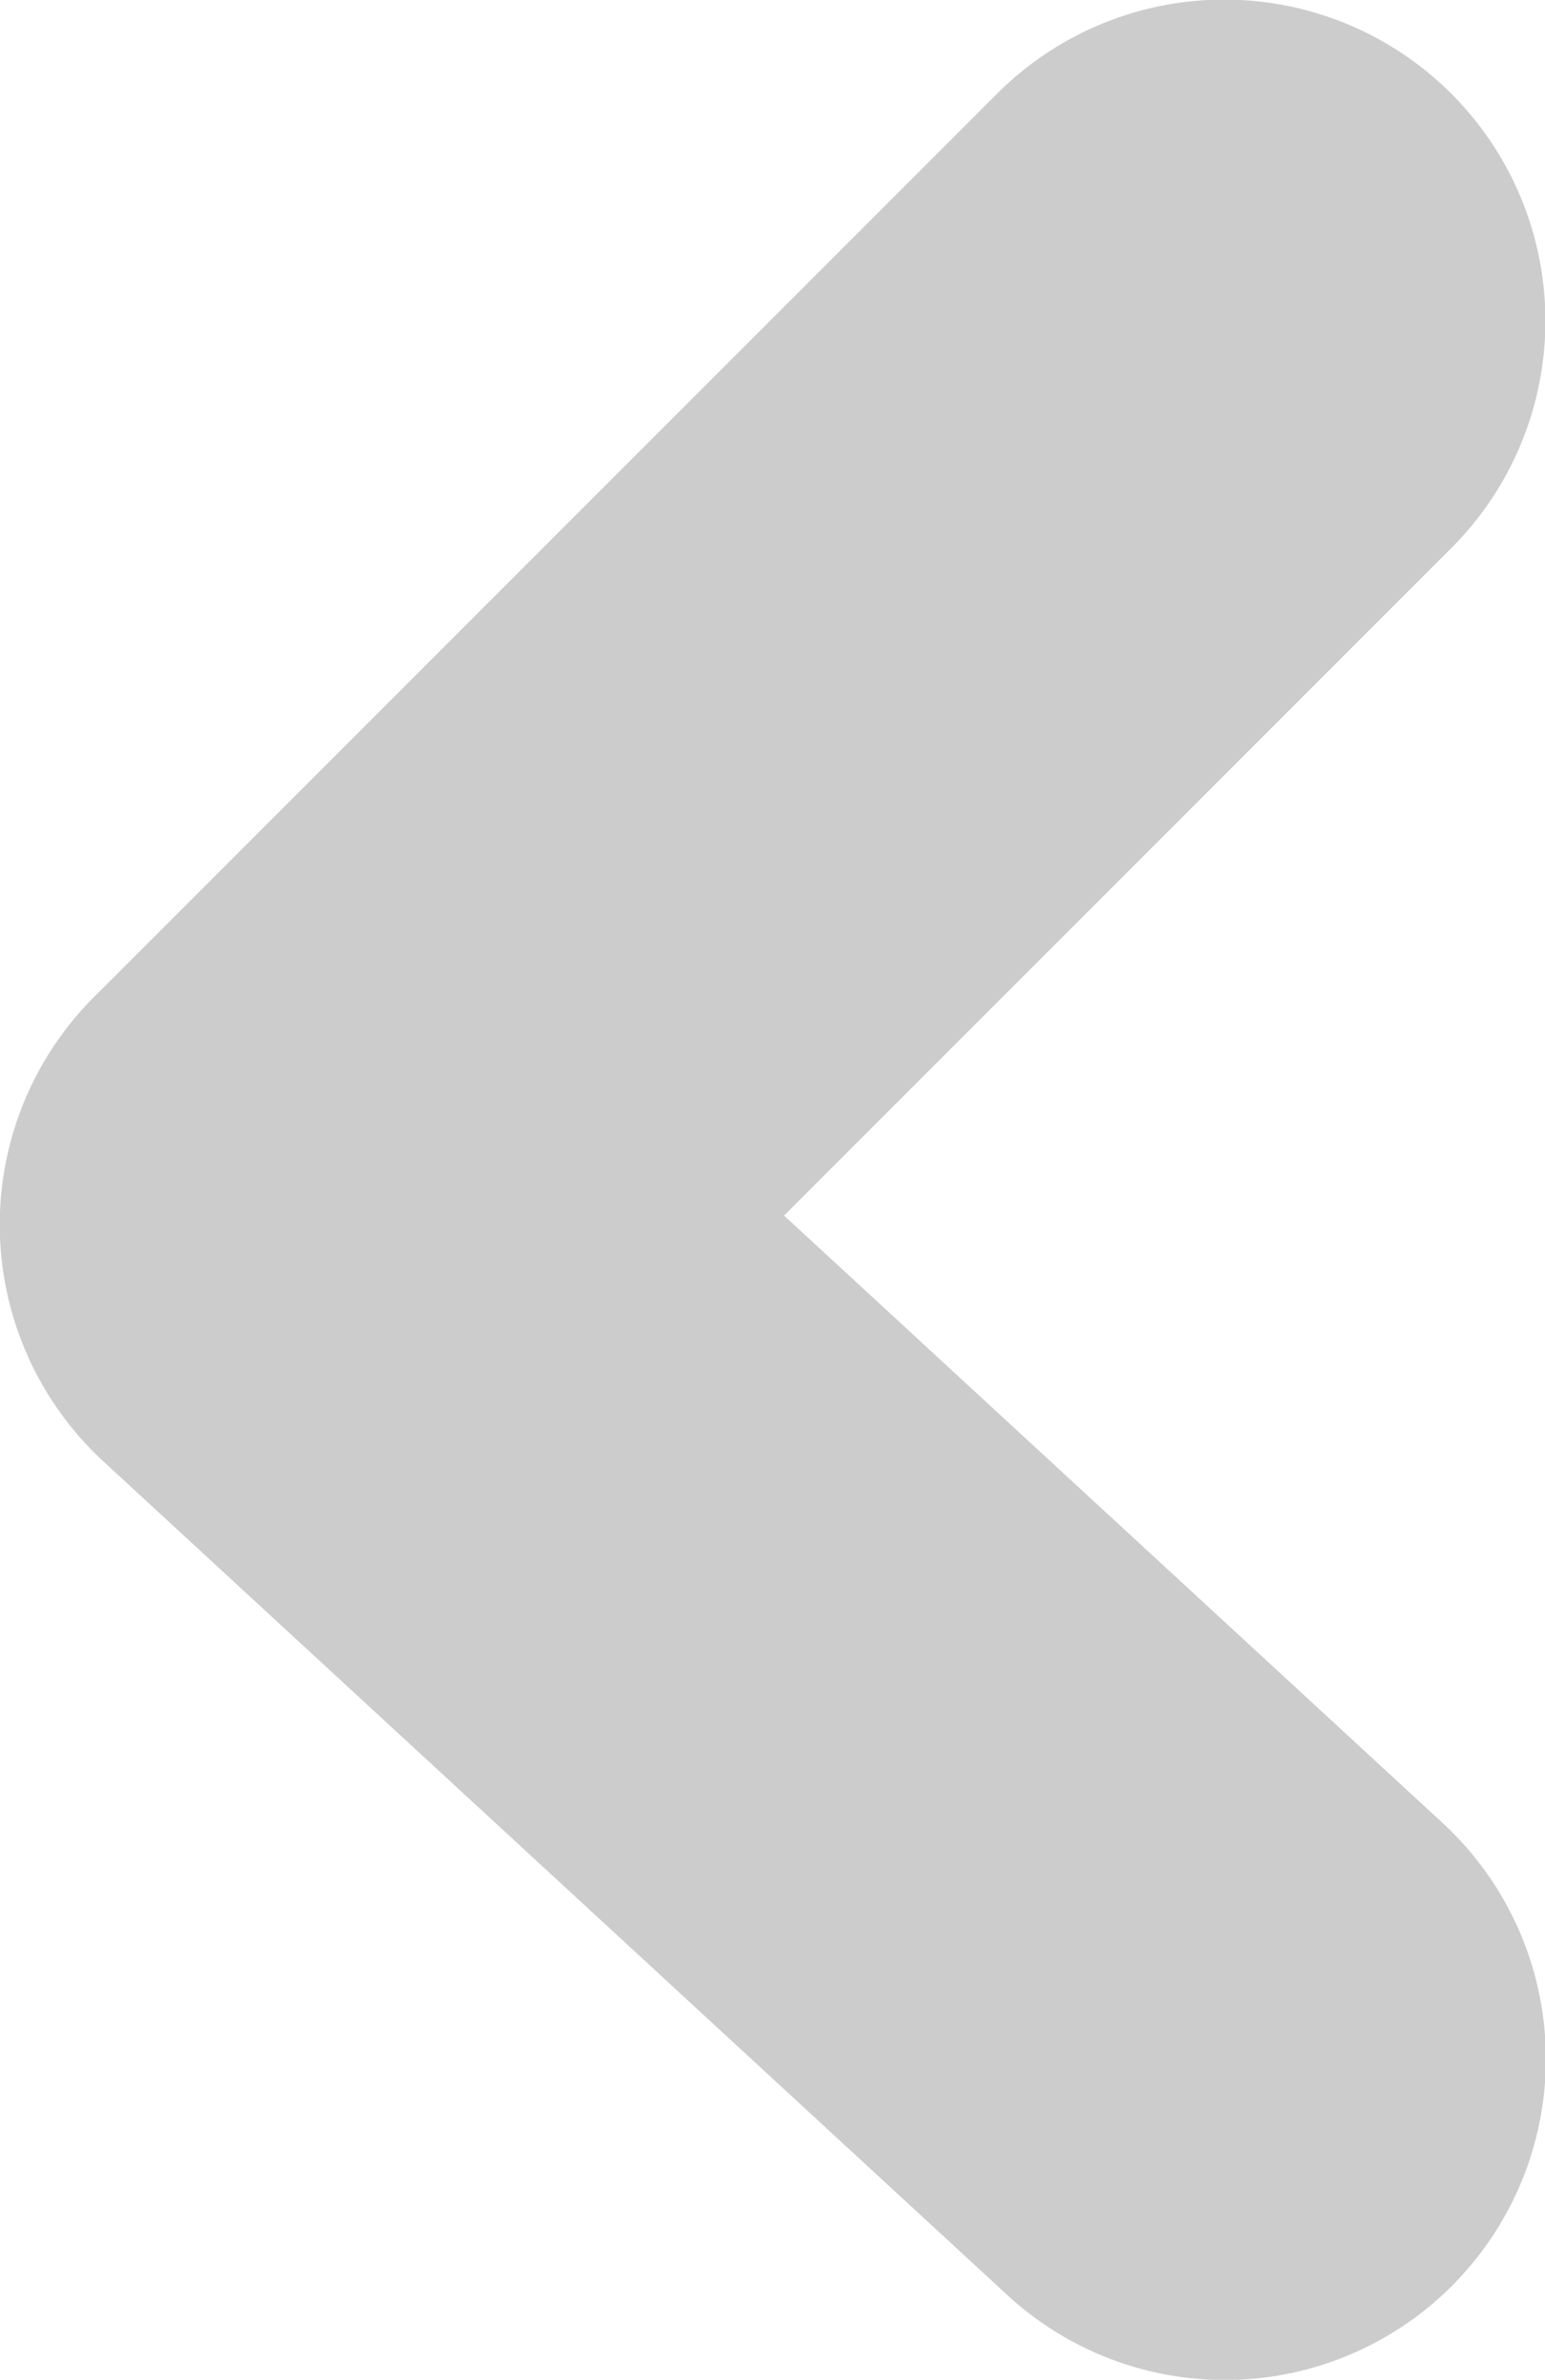 <svg xmlns="http://www.w3.org/2000/svg" viewBox="0 0 12.04 18.54"><defs><style>.cls-1{fill:#ccc;}</style></defs><title>Asset 109</title><g id="Layer_2" data-name="Layer 2"><g id="Layer_1-2" data-name="Layer 1"><path class="cls-1" d="M7.77.73l-7,7A2.51,2.51,0,0,0,.8,11.38l7.05,6.5a2.5,2.5,0,0,0,3.39-3.68L6.11,9.47l5.2-5.2A2.5,2.5,0,0,0,7.77.73Z"/></g></g></svg>